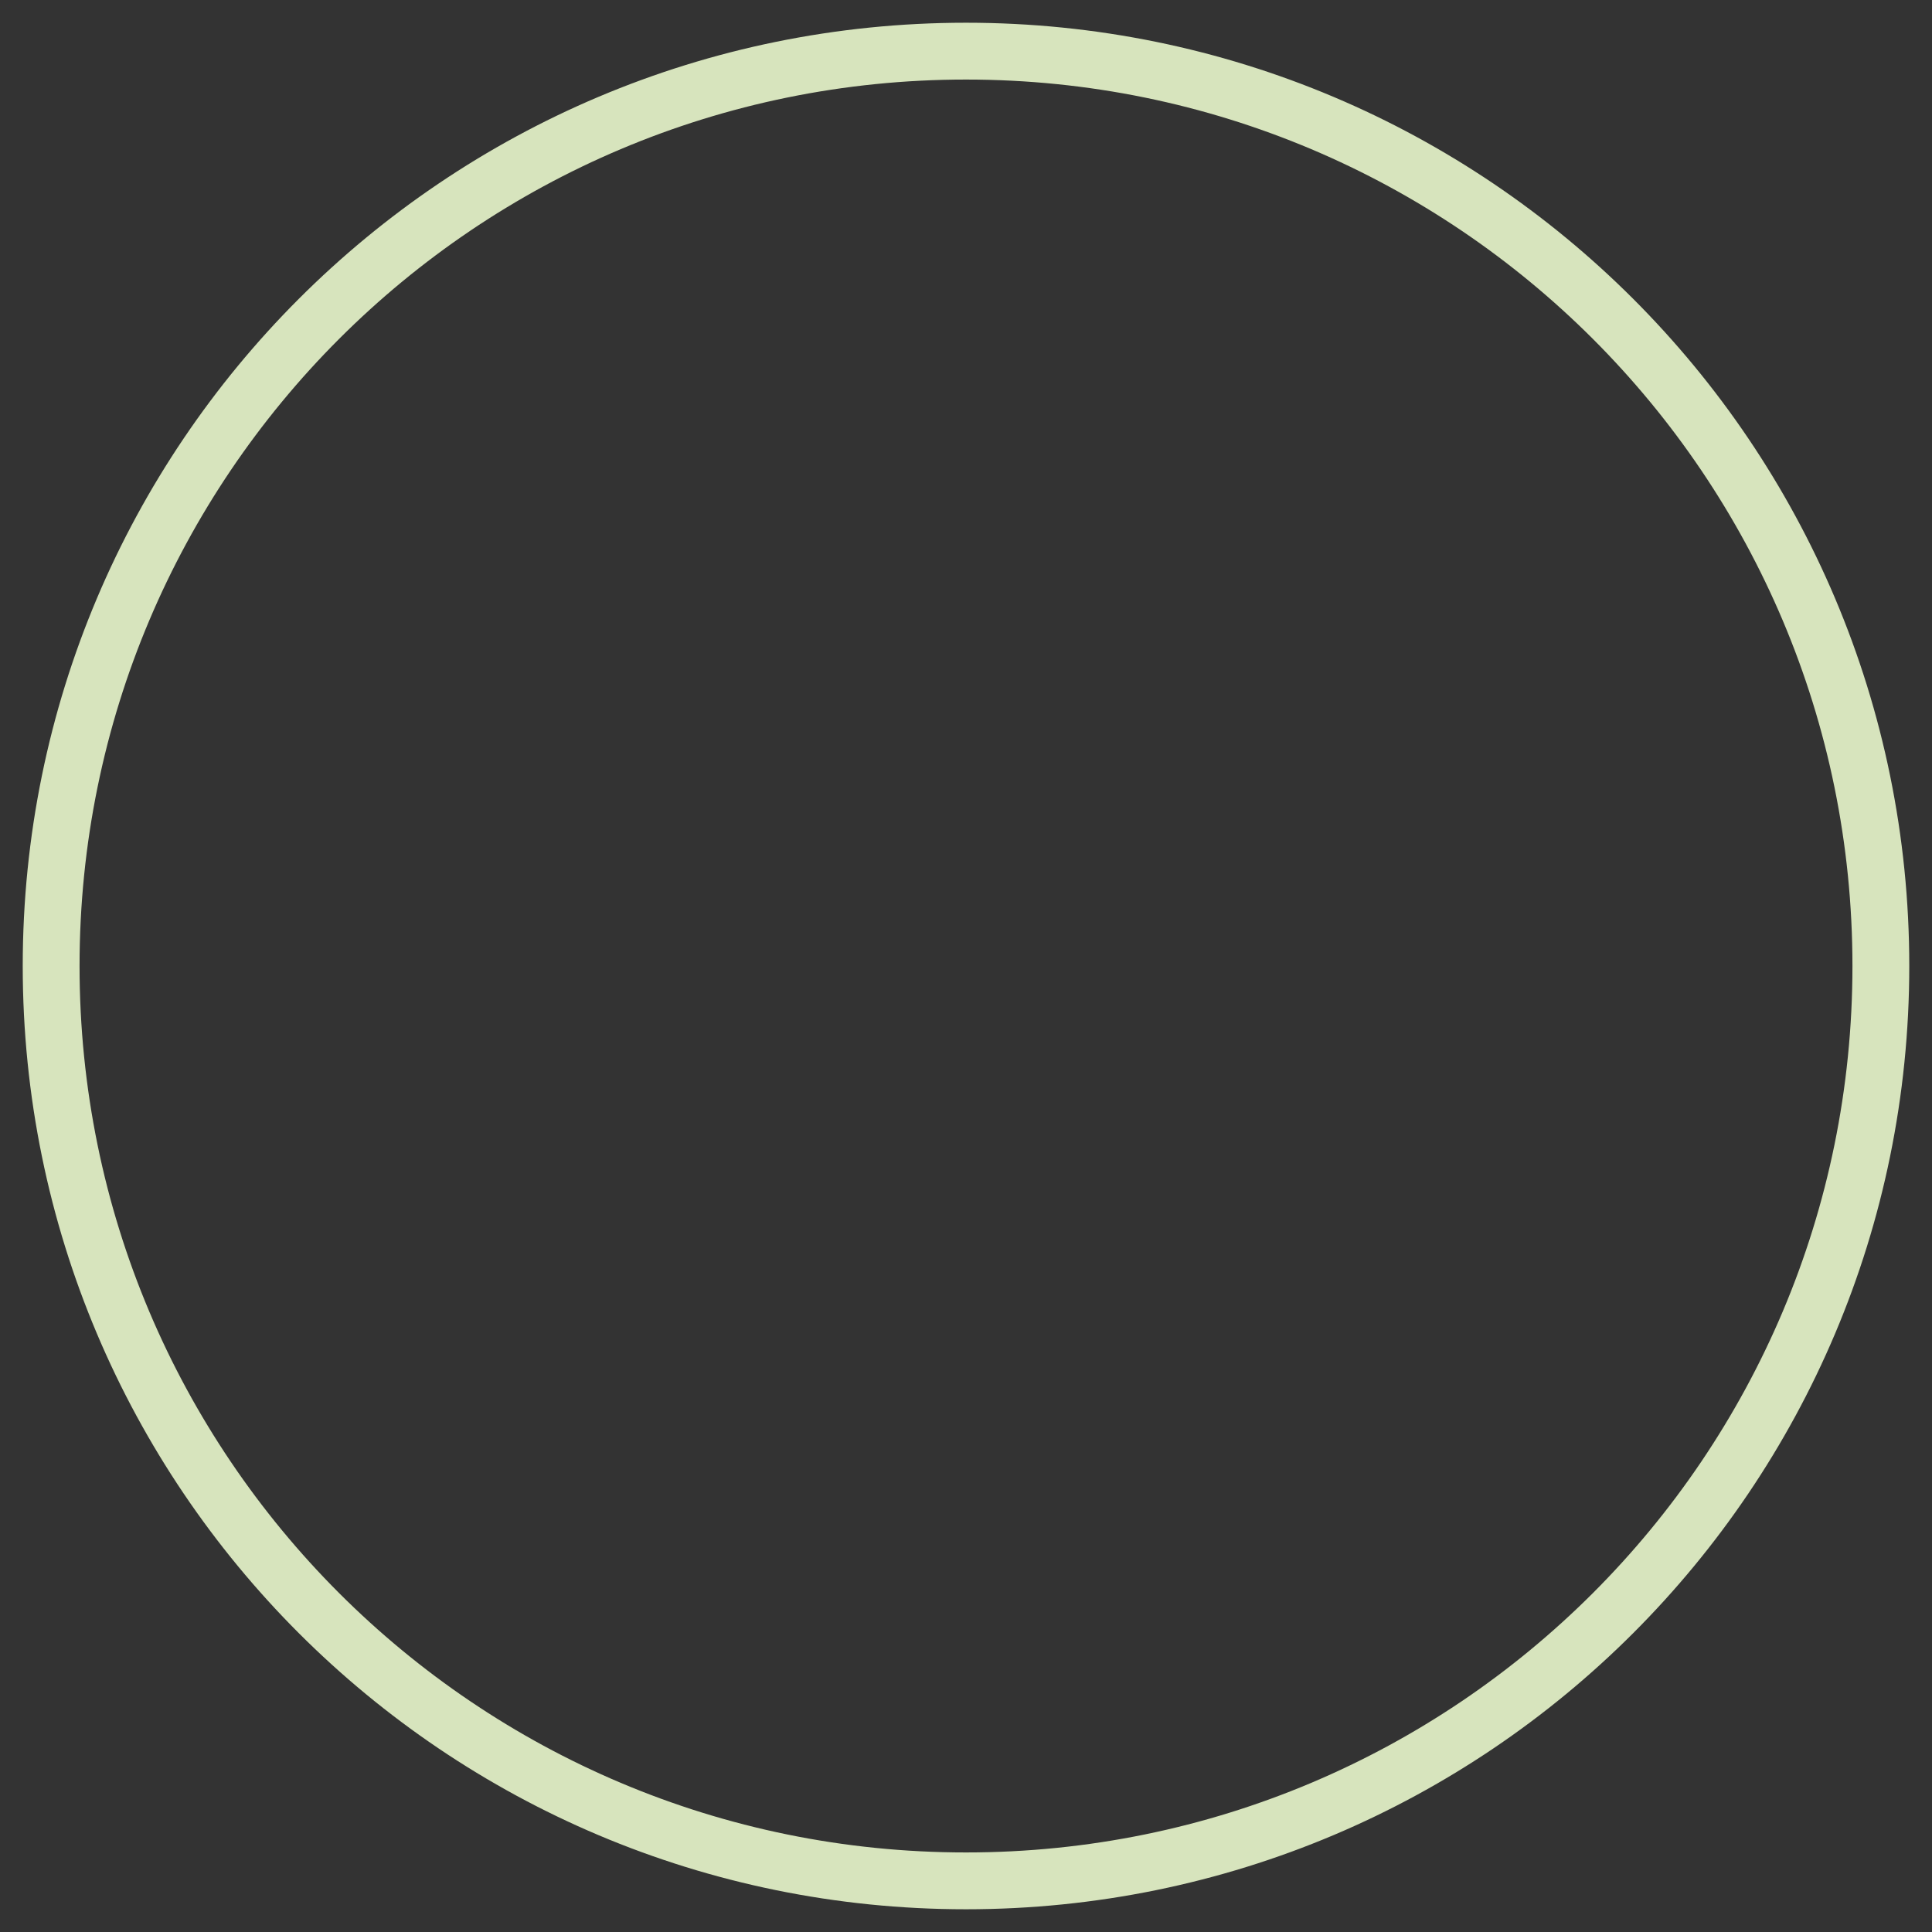 <?xml version="1.0" standalone="no"?>

<svg viewBox="0 0 34 34" style="background-color:#ffffff00" version="1.1" xmlns="http://www.w3.org/2000/svg" xmlns:xlink="http://www.w3.org/1999/xlink" xml:space="preserve" x="0px" y="0px" width="100%" height="100%">
	
		<rect x="0" y="0" width="34" height="34" fill="#333333" stroke="none"/>
	
		<g>
			<g>
				<g>
					<g>
						<g>
							<path d="M 33.1 17 C 33.1 25.9 25.9 33.1 17 33.1 C 8.1 33.1 0.9 25.9 0.9 17 C 0.9 8.1 8.1 0.9 17 0.9 C 25.9 0.9 33.1 8.1 33.1 17 Z" stroke="#d7e4bd" stroke-width="1" fill="none"/>
						</g>
					</g>
				</g>
			</g>
		</g>
		<path fill="none" d="z"/>
		<g>
			<polygon fill="#FFFFFF" points="301.893,398.014 273.63,389.438 261.901,346.403 226.454,470.918 359.794,436.975 306.963,424.635 
					"/>
			<polygon fill="#FFFFFF" points="326.616,403.72 497.783,232.553 467.998,201.489 299.994,374.555 319.011,380.896 	"/>
			<polygon fill="#FFFFFF" points="456.587,190.704 433.764,167.253 274,330.815 285.412,361.063 	"/>
			<polygon fill="#FFFFFF" points="340.915,416.987 370.363,423.381 530.764,265.516 511.102,246.5 	"/>
			<path fill="#FFFFFF" d="M542.175,155.842c-15.863-17.753-58.691-36.134-75.81-19.652c-17.117,16.481-19.557,18.467-19.557,18.467
				l95.984,96.277c0,0,18.39-18.381,23.459-33.599C571.924,200.32,558.037,173.595,542.175,155.842z"/>
		</g>
	
</svg>